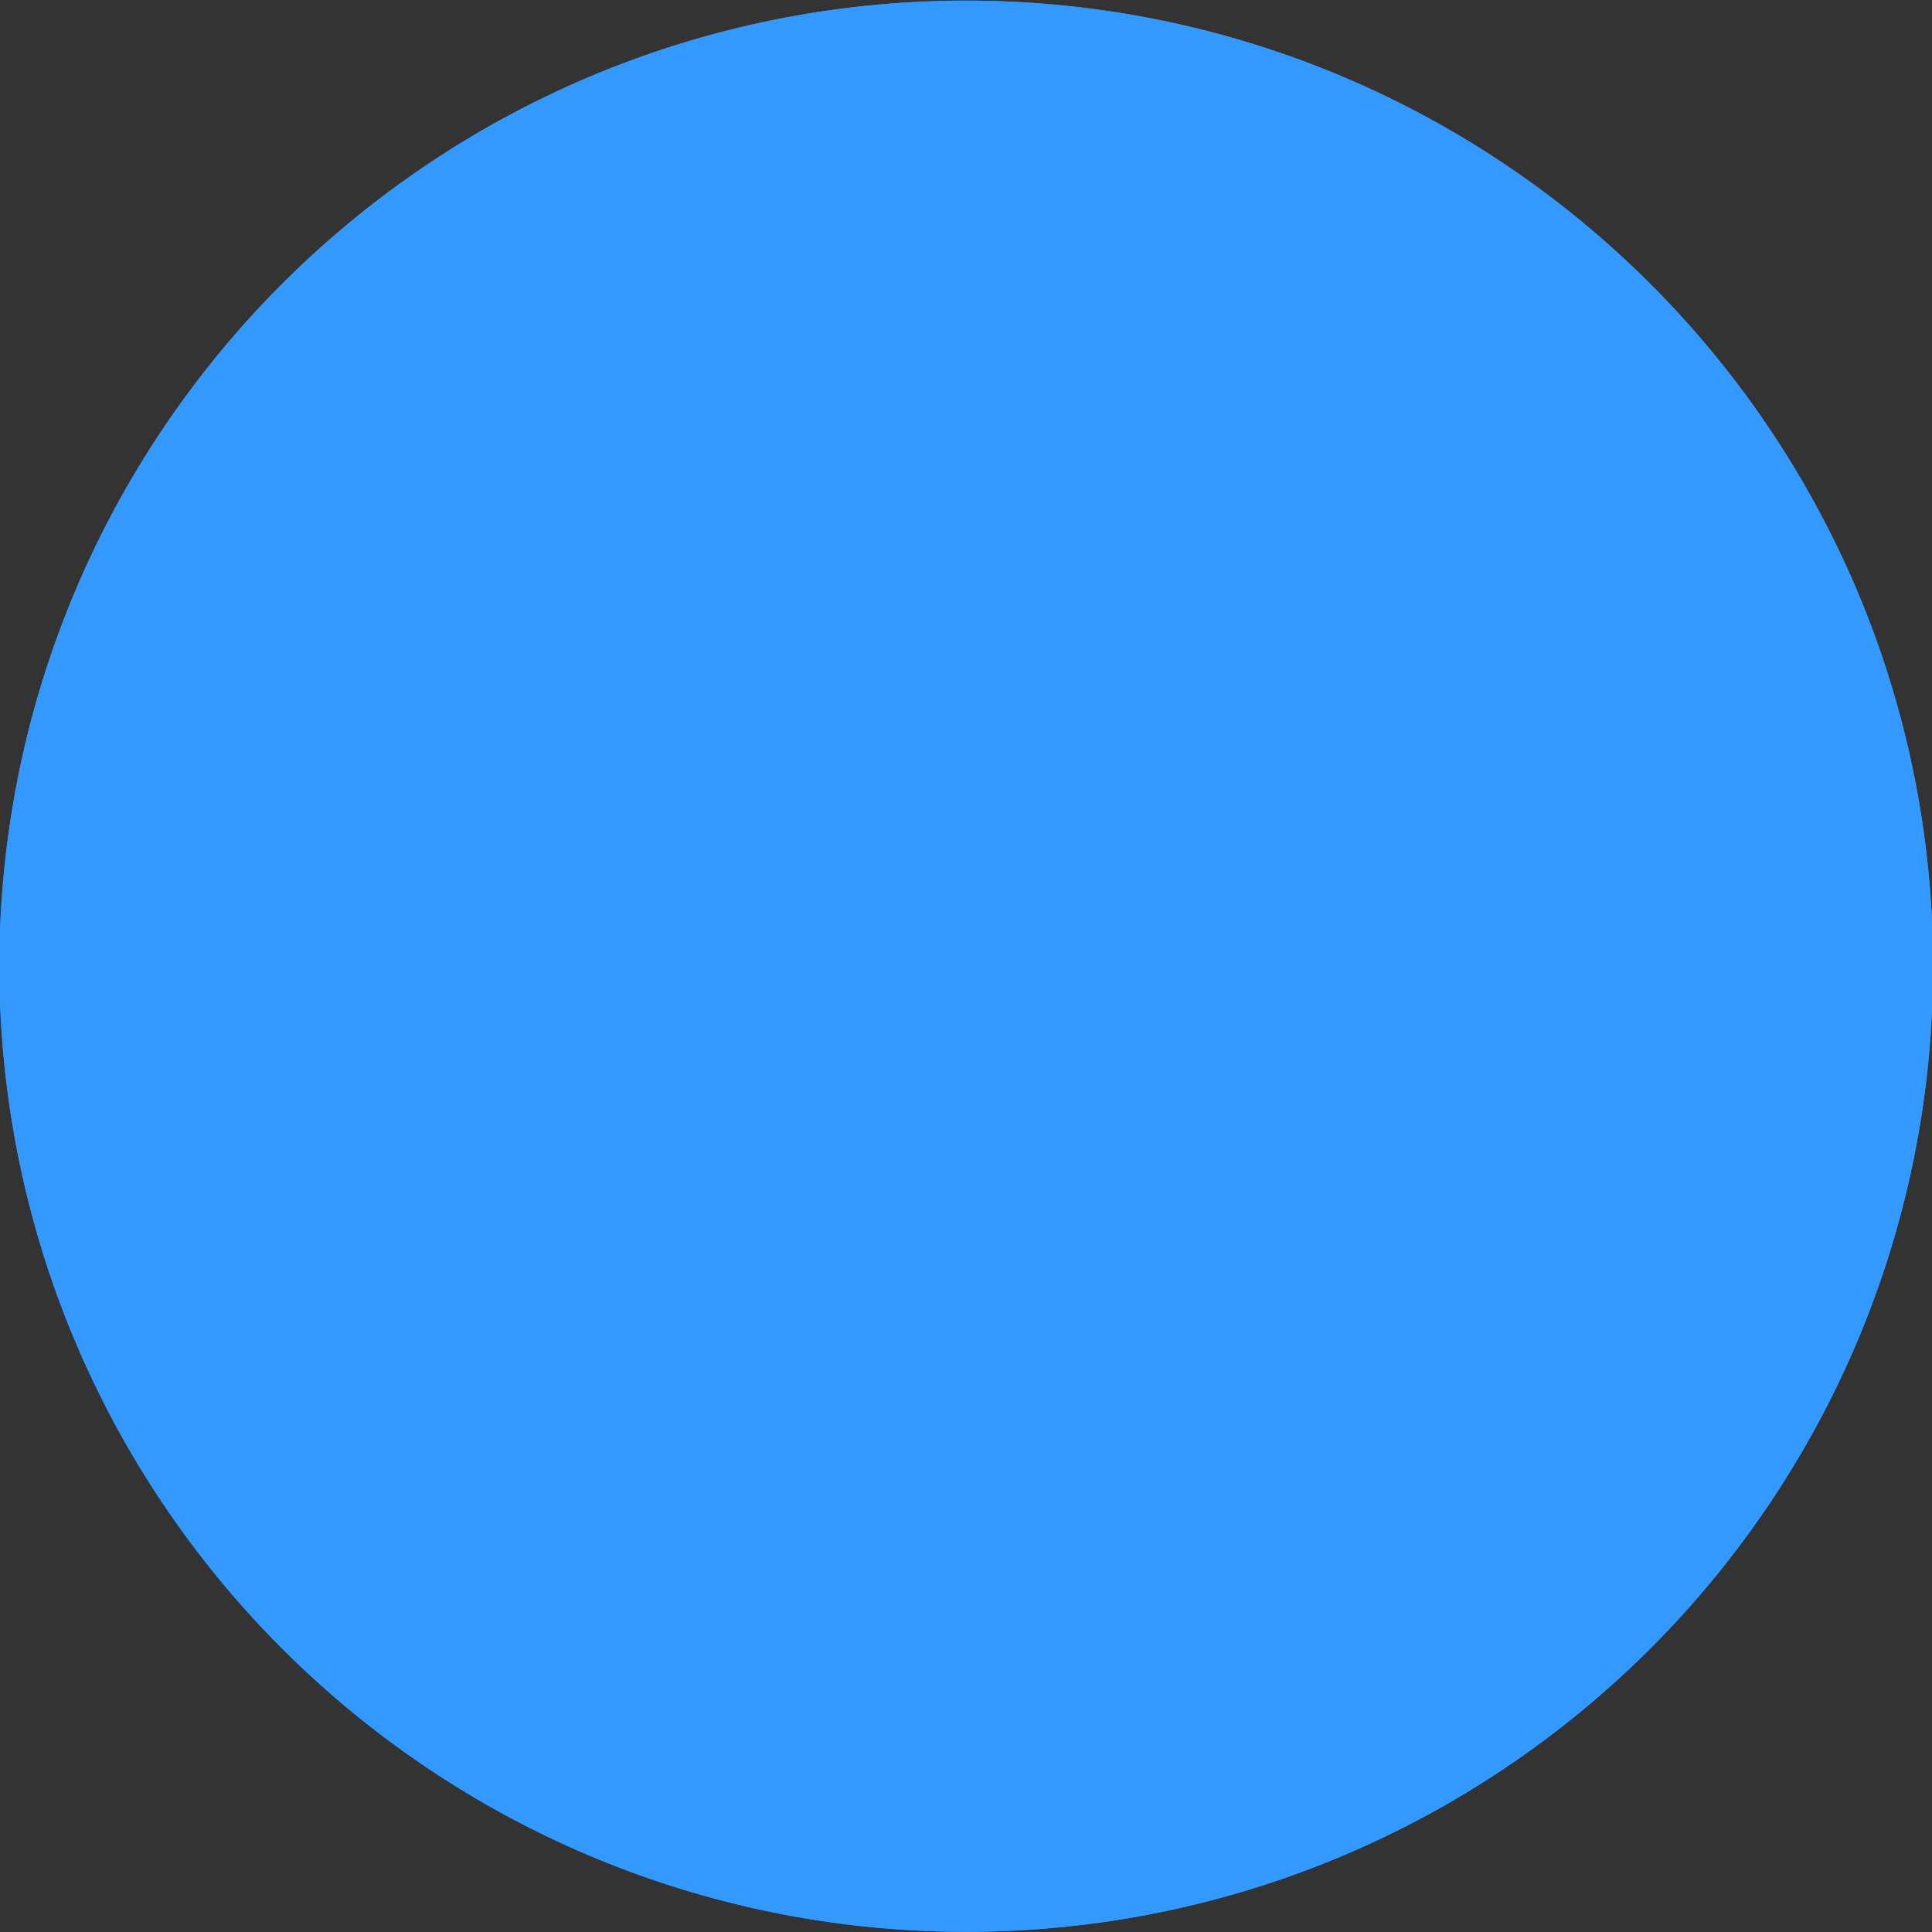 <?xml version="1.0" encoding="UTF-8" standalone="no"?>
<!-- Created with Inkscape (http://www.inkscape.org/) -->

<svg
   xmlns:dc="http://purl.org/dc/elements/1.1/"
   xmlns:cc="http://creativecommons.org/ns#"
   xmlns:rdf="http://www.w3.org/1999/02/22-rdf-syntax-ns#"
   xmlns:svg="http://www.w3.org/2000/svg"
   xmlns="http://www.w3.org/2000/svg"
   xmlns:sodipodi="http://sodipodi.sourceforge.net/DTD/sodipodi-0.dtd"
   xmlns:inkscape="http://www.inkscape.org/namespaces/inkscape"
   width="16"
   height="16"
   id="svg2"
   version="1.1"
   inkscape:version="0.48.1 "
   inkscape:export-filename="C:\radreport\test\Partial.png"
   inkscape:export-xdpi="89.917213"
   inkscape:export-ydpi="89.917213"
   sodipodi:docname="New document 1">
  <rect width="100%" height="100%" fill="#333333" stroke="none"/>
  <defs
     id="defs4" />
  <sodipodi:namedview
     id="base"
     pagecolor="#ffffff"
     bordercolor="#666666"
     borderopacity="1.0"
     inkscape:pageopacity="0.0"
     inkscape:pageshadow="2"
     inkscape:zoom="32"
     inkscape:cx="6.496138"
     inkscape:cy="7.7380067"
     inkscape:document-units="px"
     inkscape:current-layer="g3755"
     showgrid="false"
     inkscape:window-width="1920"
     inkscape:window-height="1018"
     inkscape:window-x="-8"
     inkscape:window-y="-8"
     inkscape:window-maximized="1" />
  <g
     inkscape:label="Layer 1"
     inkscape:groupmode="layer"
     id="layer1"
     transform="translate(0,-1036.362)">
    <path
       sodipodi:type="arc"
       style="fill:#ffffff;stroke:#3399ff"
       id="path3753"
       sodipodi:cx="8.2366076"
       sodipodi:cy="8.1316967"
       sodipodi:rx="7.4044328"
       sodipodi:ry="7.5687027"
       d="m 15.641,8.132 a 7.404,7.569 0 1 1 -14.809,0 7.404,7.569 0 1 1 14.809,0 z"
       transform="matrix(1.013,0,0,0.991,-0.342,1036.305)" />
  </g>
  <g
     transform="translate(0,-1036.362)"
     id="g3755"
     inkscape:groupmode="layer"
     inkscape:label="Layer 1 copy">
    <path
       transform="matrix(1.013,0,0,0.991,-0.342,1036.305)"
       d="m 15.641,8.132 c 0,4.18 -3.315,7.569 -7.404,7.569 -4.089,0 -7.404,-3.389 -7.404,-7.569 0,-4.18 3.315,-7.569 7.404,-7.569 4.089,0 7.404,3.389 7.404,7.569 z"
       sodipodi:ry="7.5687027"
       sodipodi:rx="7.4044328"
       sodipodi:cy="8.1316967"
       sodipodi:cx="8.2366076"
       id="path3757"
       style="fill:#3399ff;stroke:#3399ff"
       sodipodi:type="arc"
       inkscape:export-filename="C:\radreport\test\Exact.png"
       inkscape:export-xdpi="89.917213"
       inkscape:export-ydpi="89.917213" />
  </g>
</svg>
